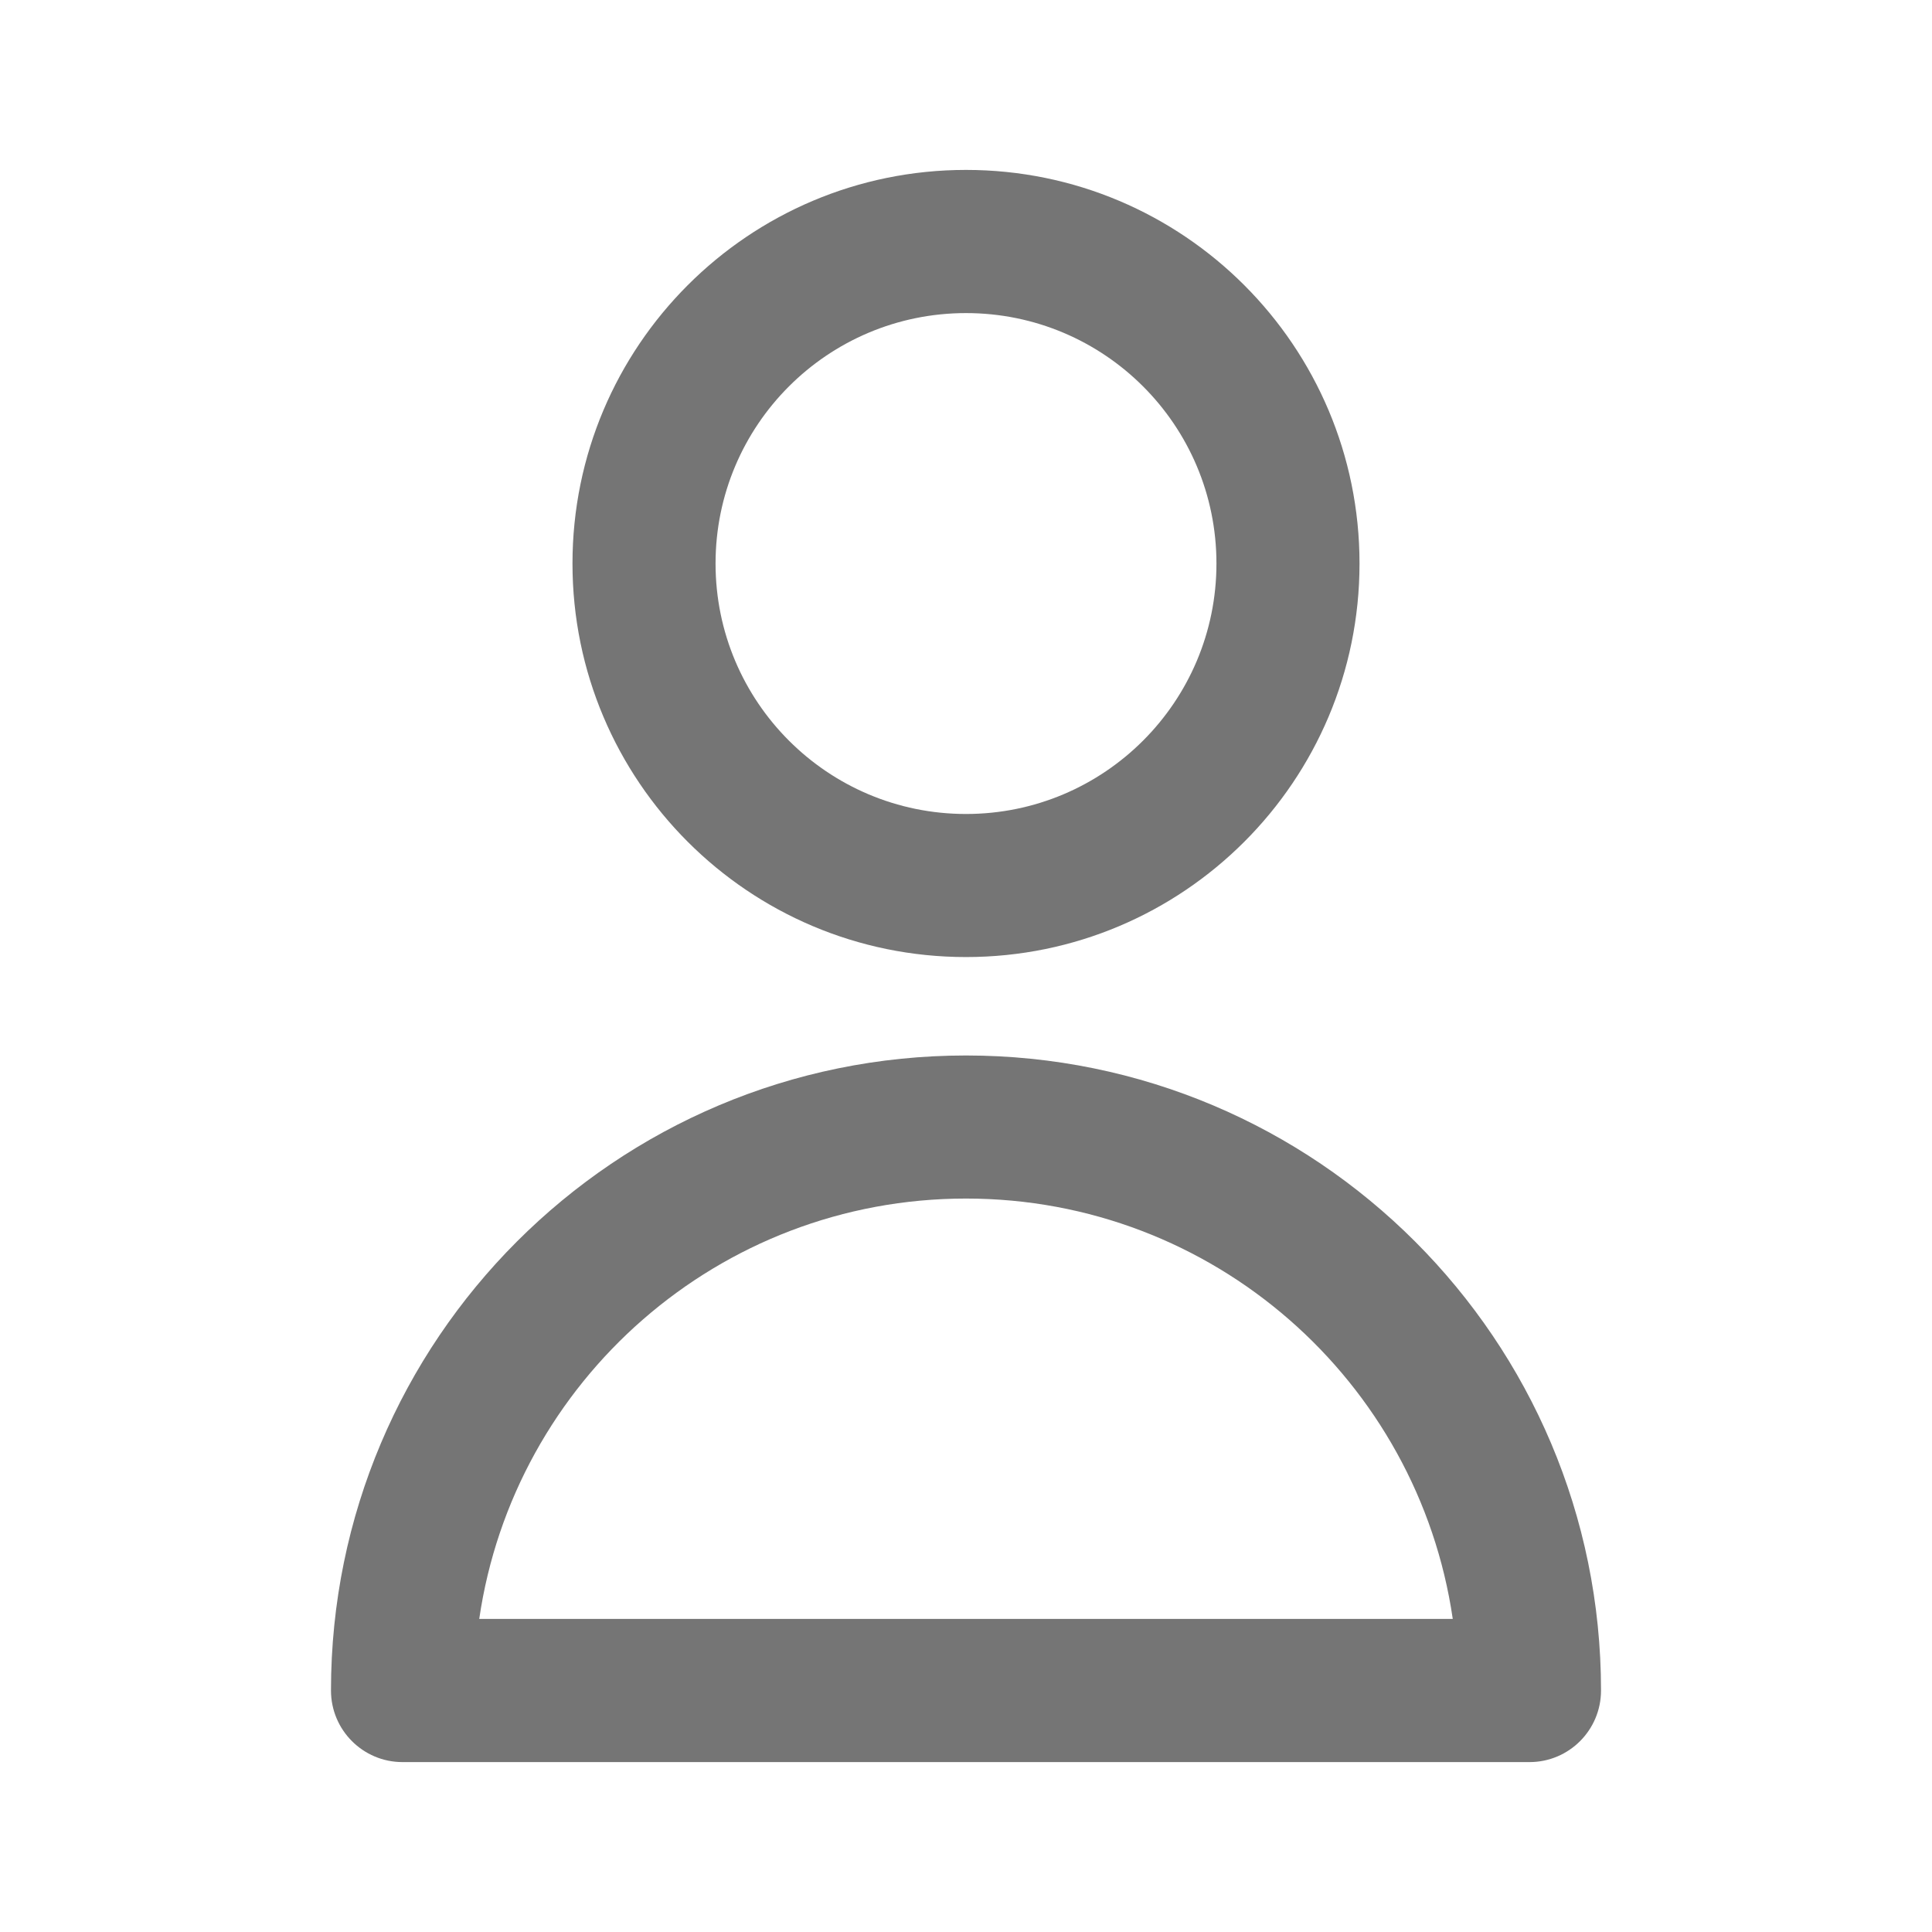 <svg width="19" height="19" viewBox="0 0 19 19" fill="none" xmlns="http://www.w3.org/2000/svg">
<path fill-rule="evenodd" clip-rule="evenodd" d="M9.5 3.079C8.14 3.079 7.037 4.181 7.037 5.542C7.037 6.902 8.14 8.005 9.5 8.005C10.86 8.005 11.963 6.902 11.963 5.542C11.963 4.181 10.86 3.079 9.5 3.079ZM5.63 5.542C5.63 3.404 7.362 1.671 9.5 1.671C11.638 1.671 13.37 3.404 13.37 5.542C13.37 7.679 11.638 9.412 9.5 9.412C7.362 9.412 5.63 7.679 5.63 5.542ZM4.713 15.921H14.287C13.946 13.583 11.933 11.787 9.5 11.787C7.067 11.787 5.054 13.583 4.713 15.921ZM3.255 16.625C3.255 13.176 6.051 10.38 9.5 10.38C12.949 10.38 15.745 13.176 15.745 16.625C15.745 17.014 15.43 17.329 15.042 17.329H3.958C3.57 17.329 3.255 17.014 3.255 16.625Z" fill="#757575"/>
</svg>

